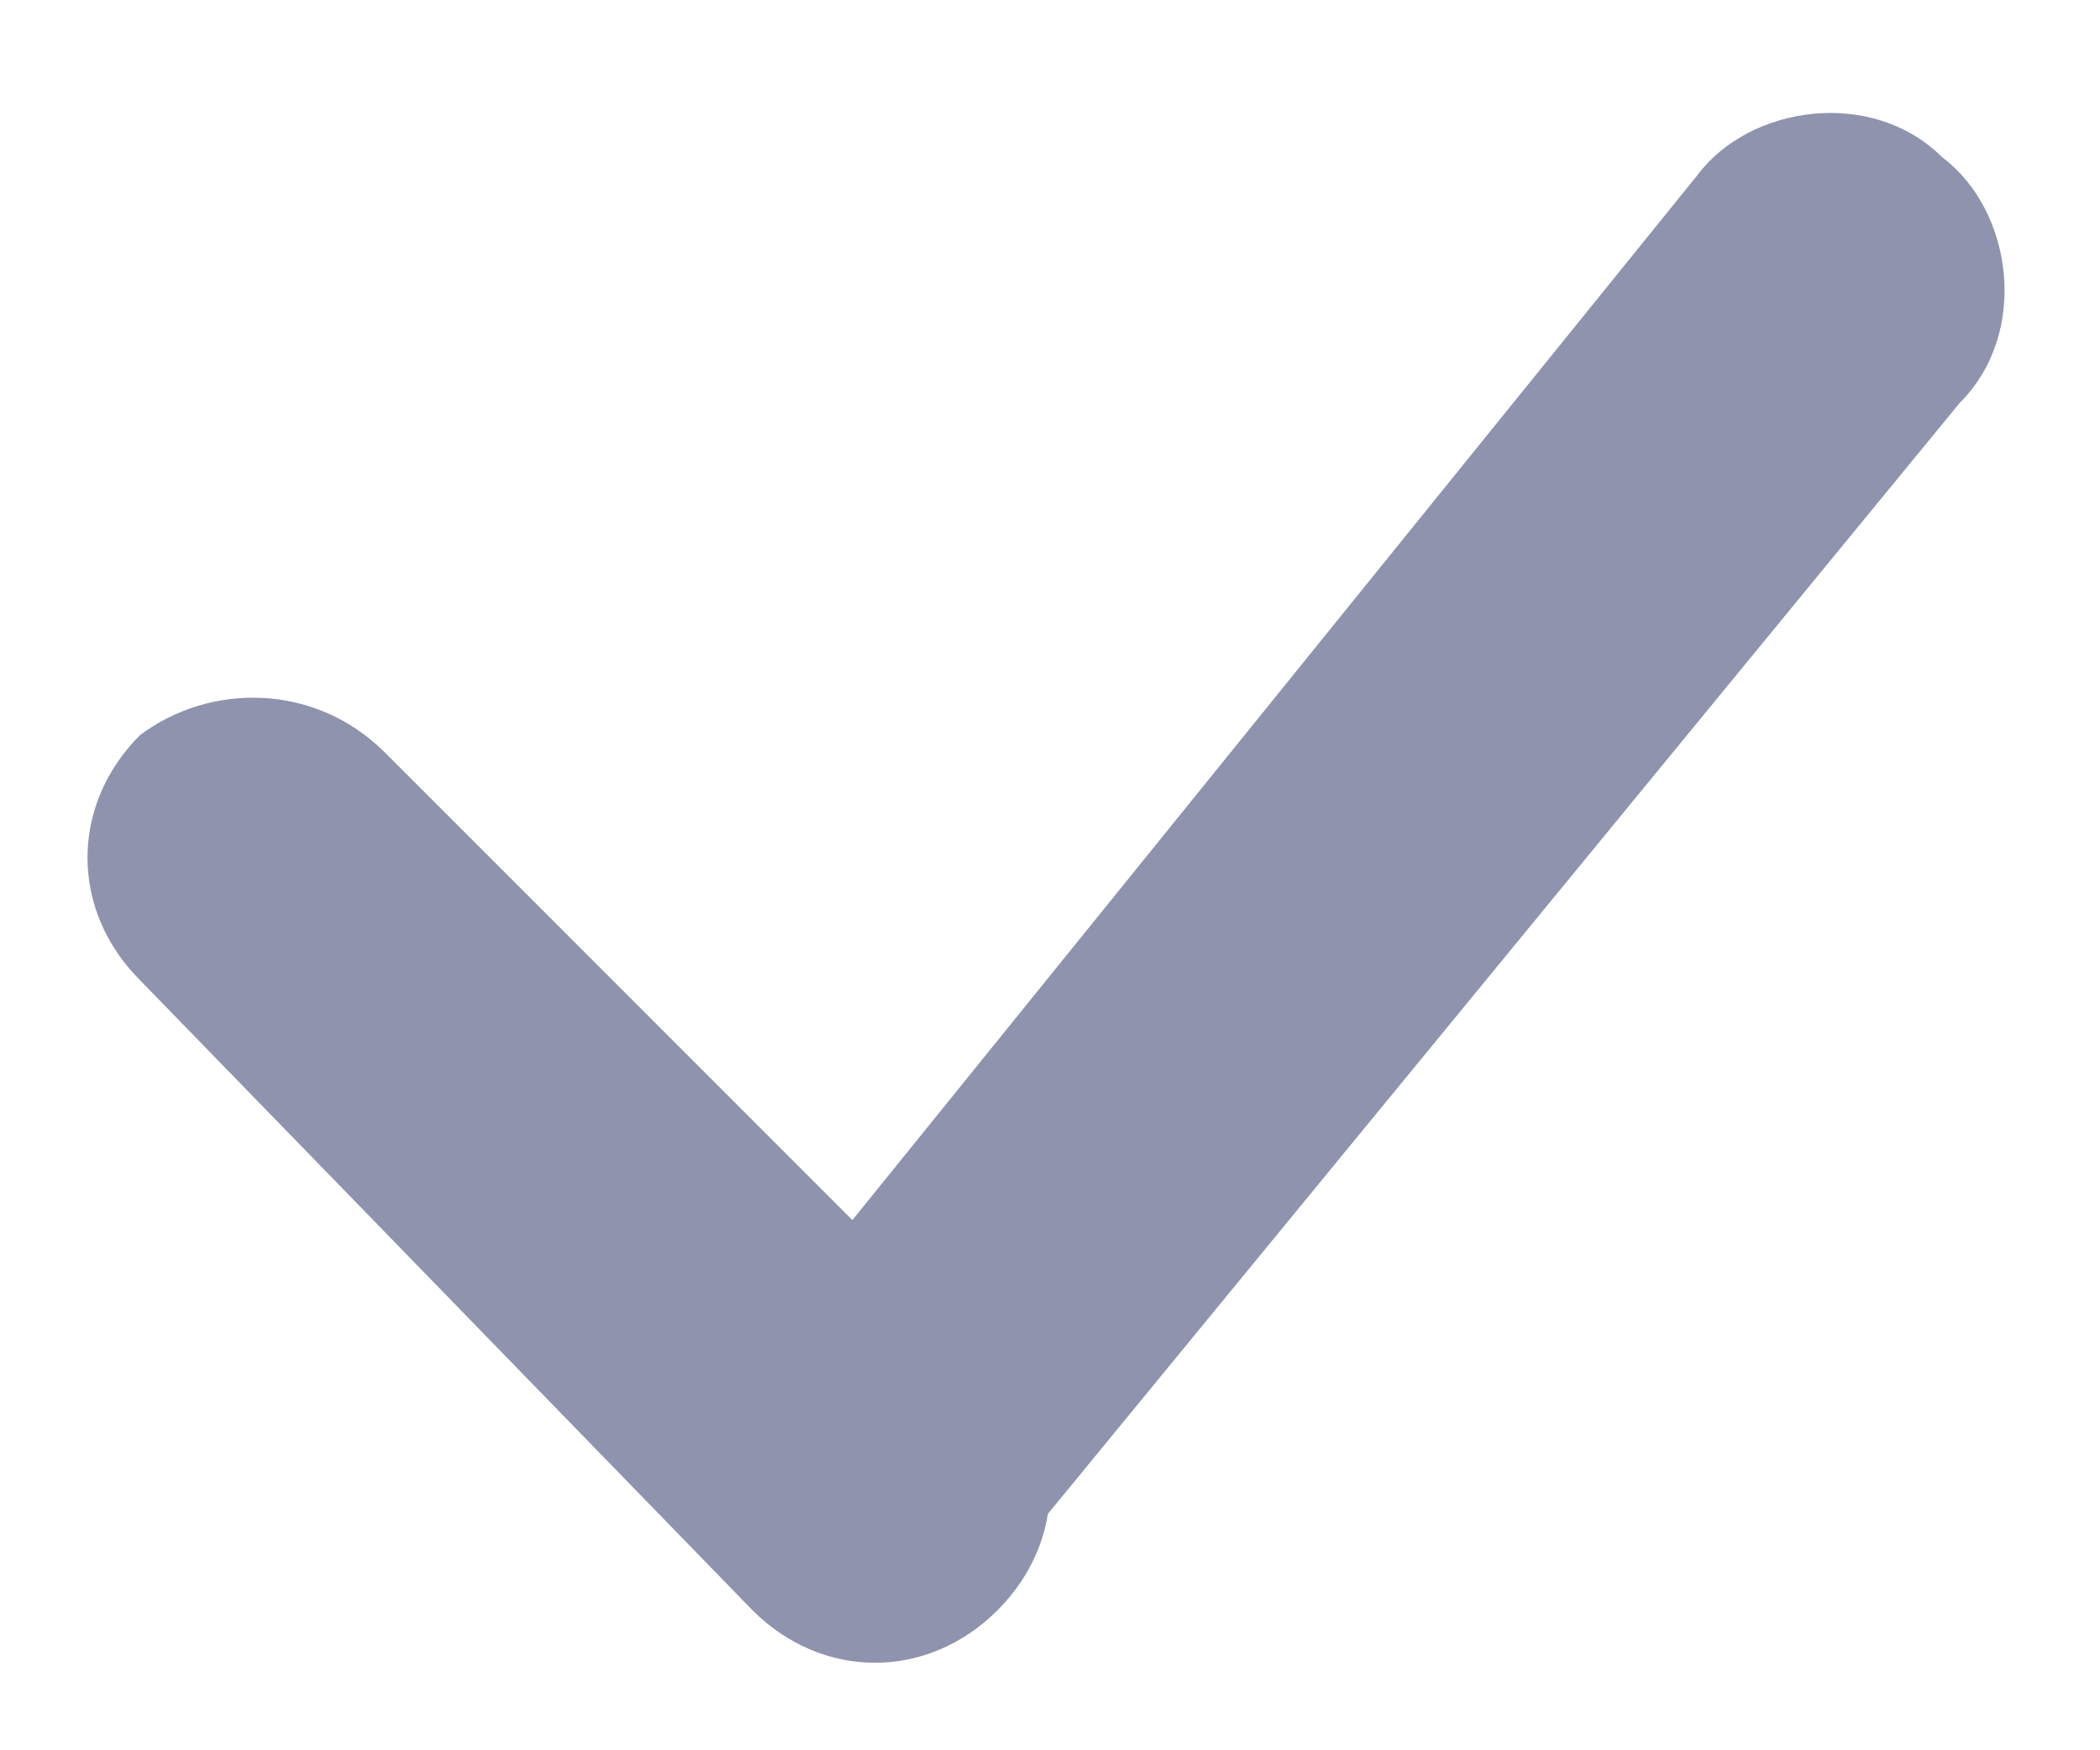 <?xml version="1.0" encoding="utf-8"?>
<!-- Generator: Adobe Illustrator 20.1.0, SVG Export Plug-In . SVG Version: 6.00 Build 0)  -->
<svg version="1.1" id="Layer_1" xmlns="http://www.w3.org/2000/svg" xmlns:xlink="http://www.w3.org/1999/xlink" x="0px" y="0px"
	 width="12px" height="10px" viewBox="0 0 12 10" style="enable-background:new 0 0 12 10;" xml:space="preserve">
<style type="text/css">
	.st0{fill:#8f93ae;}
</style>
<g>
	<path class="st0" d="M2.2,4.3l3.5,3.5c0.4,0.4,0.4,1,0,1.4s-1,0.4-1.4,0L0.8,5.6c-0.4-0.4-0.4-1,0-1.4C1.2,3.9,1.8,3.9,2.2,4.3z"/>
	<path class="st0" d="M4.2,7.8L9.7,1c0.3-0.4,1-0.5,1.4-0.1c0.4,0.3,0.5,1,0.1,1.4L5.7,9c-0.3,0.4-1,0.5-1.4,0.1
		C3.9,8.8,3.8,8.2,4.2,7.8z"/>
</g>
</svg>
